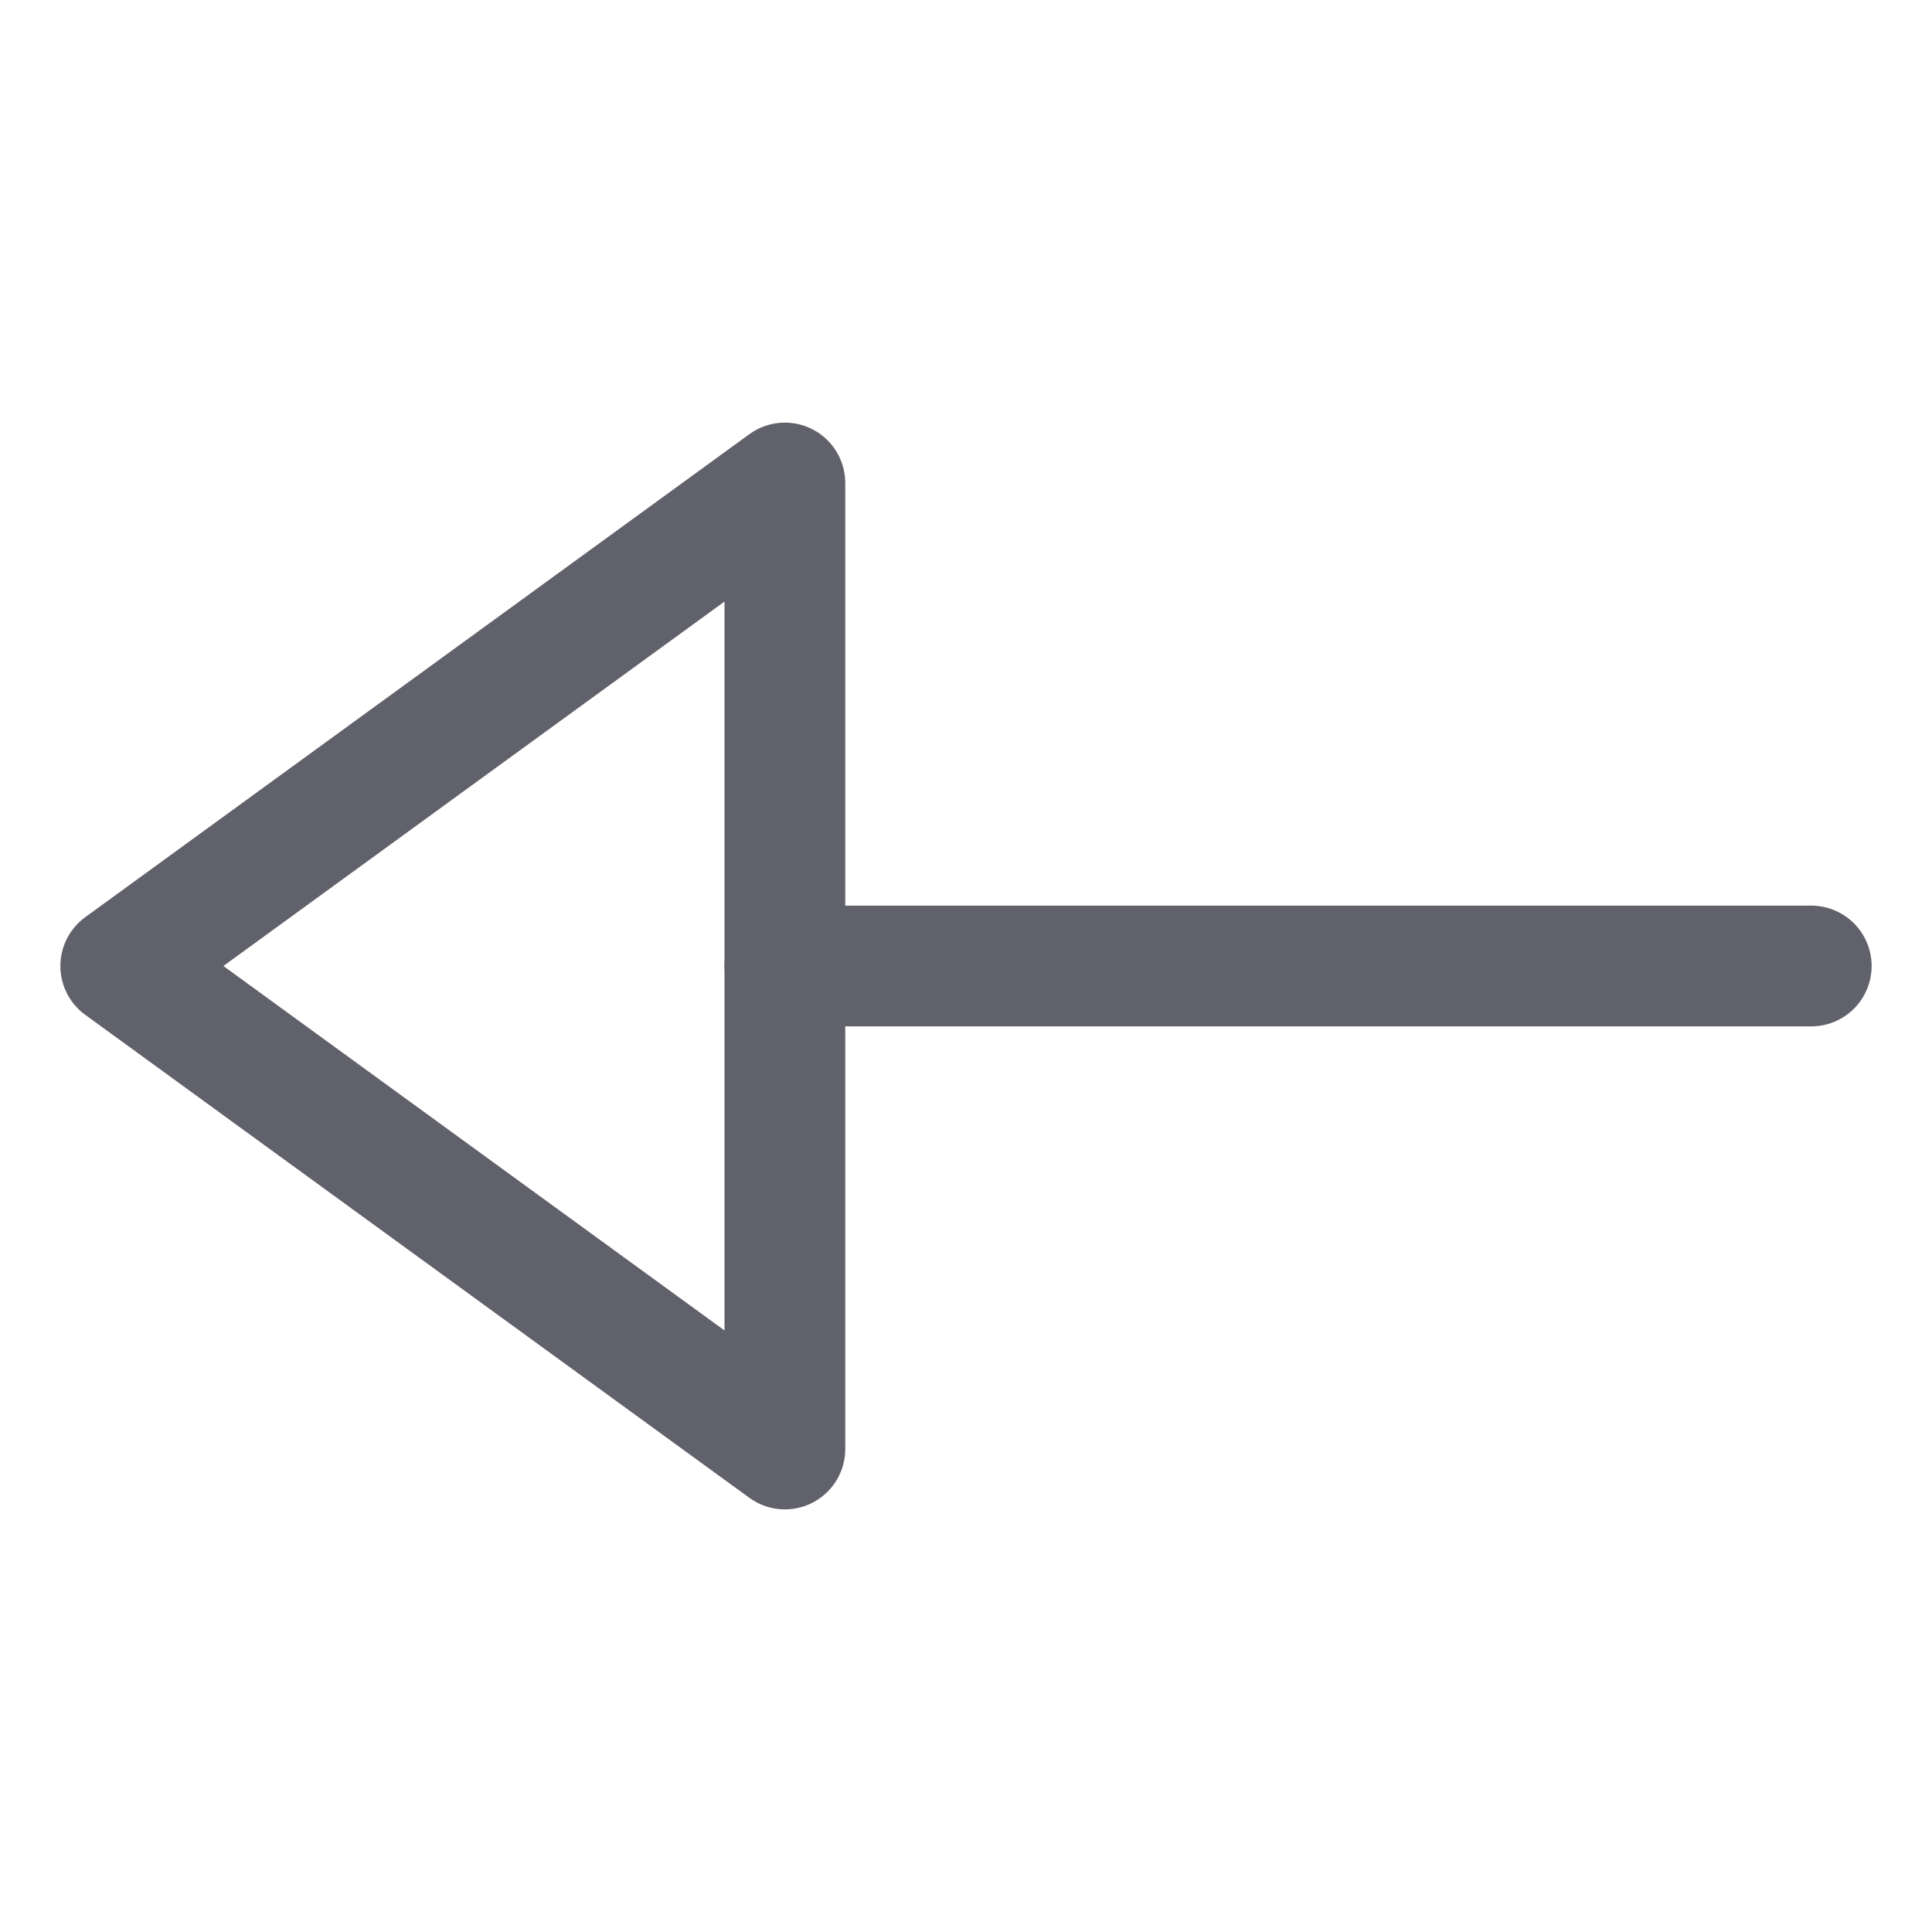 <svg xmlns="http://www.w3.org/2000/svg" height="24" width="24" viewBox="0 0 32 32"><g stroke-linecap="round" fill="#61616b" stroke-linejoin="round" class="nc-icon-wrapper"><line data-color="color-2" fill="none" stroke="#61616b" stroke-width="2" x1="30" y1="16" x2="13" y2="16"></line> <polygon fill="none" stroke="#61616b" stroke-width="2" points="13,8 13,24 2,16 "></polygon></g></svg>